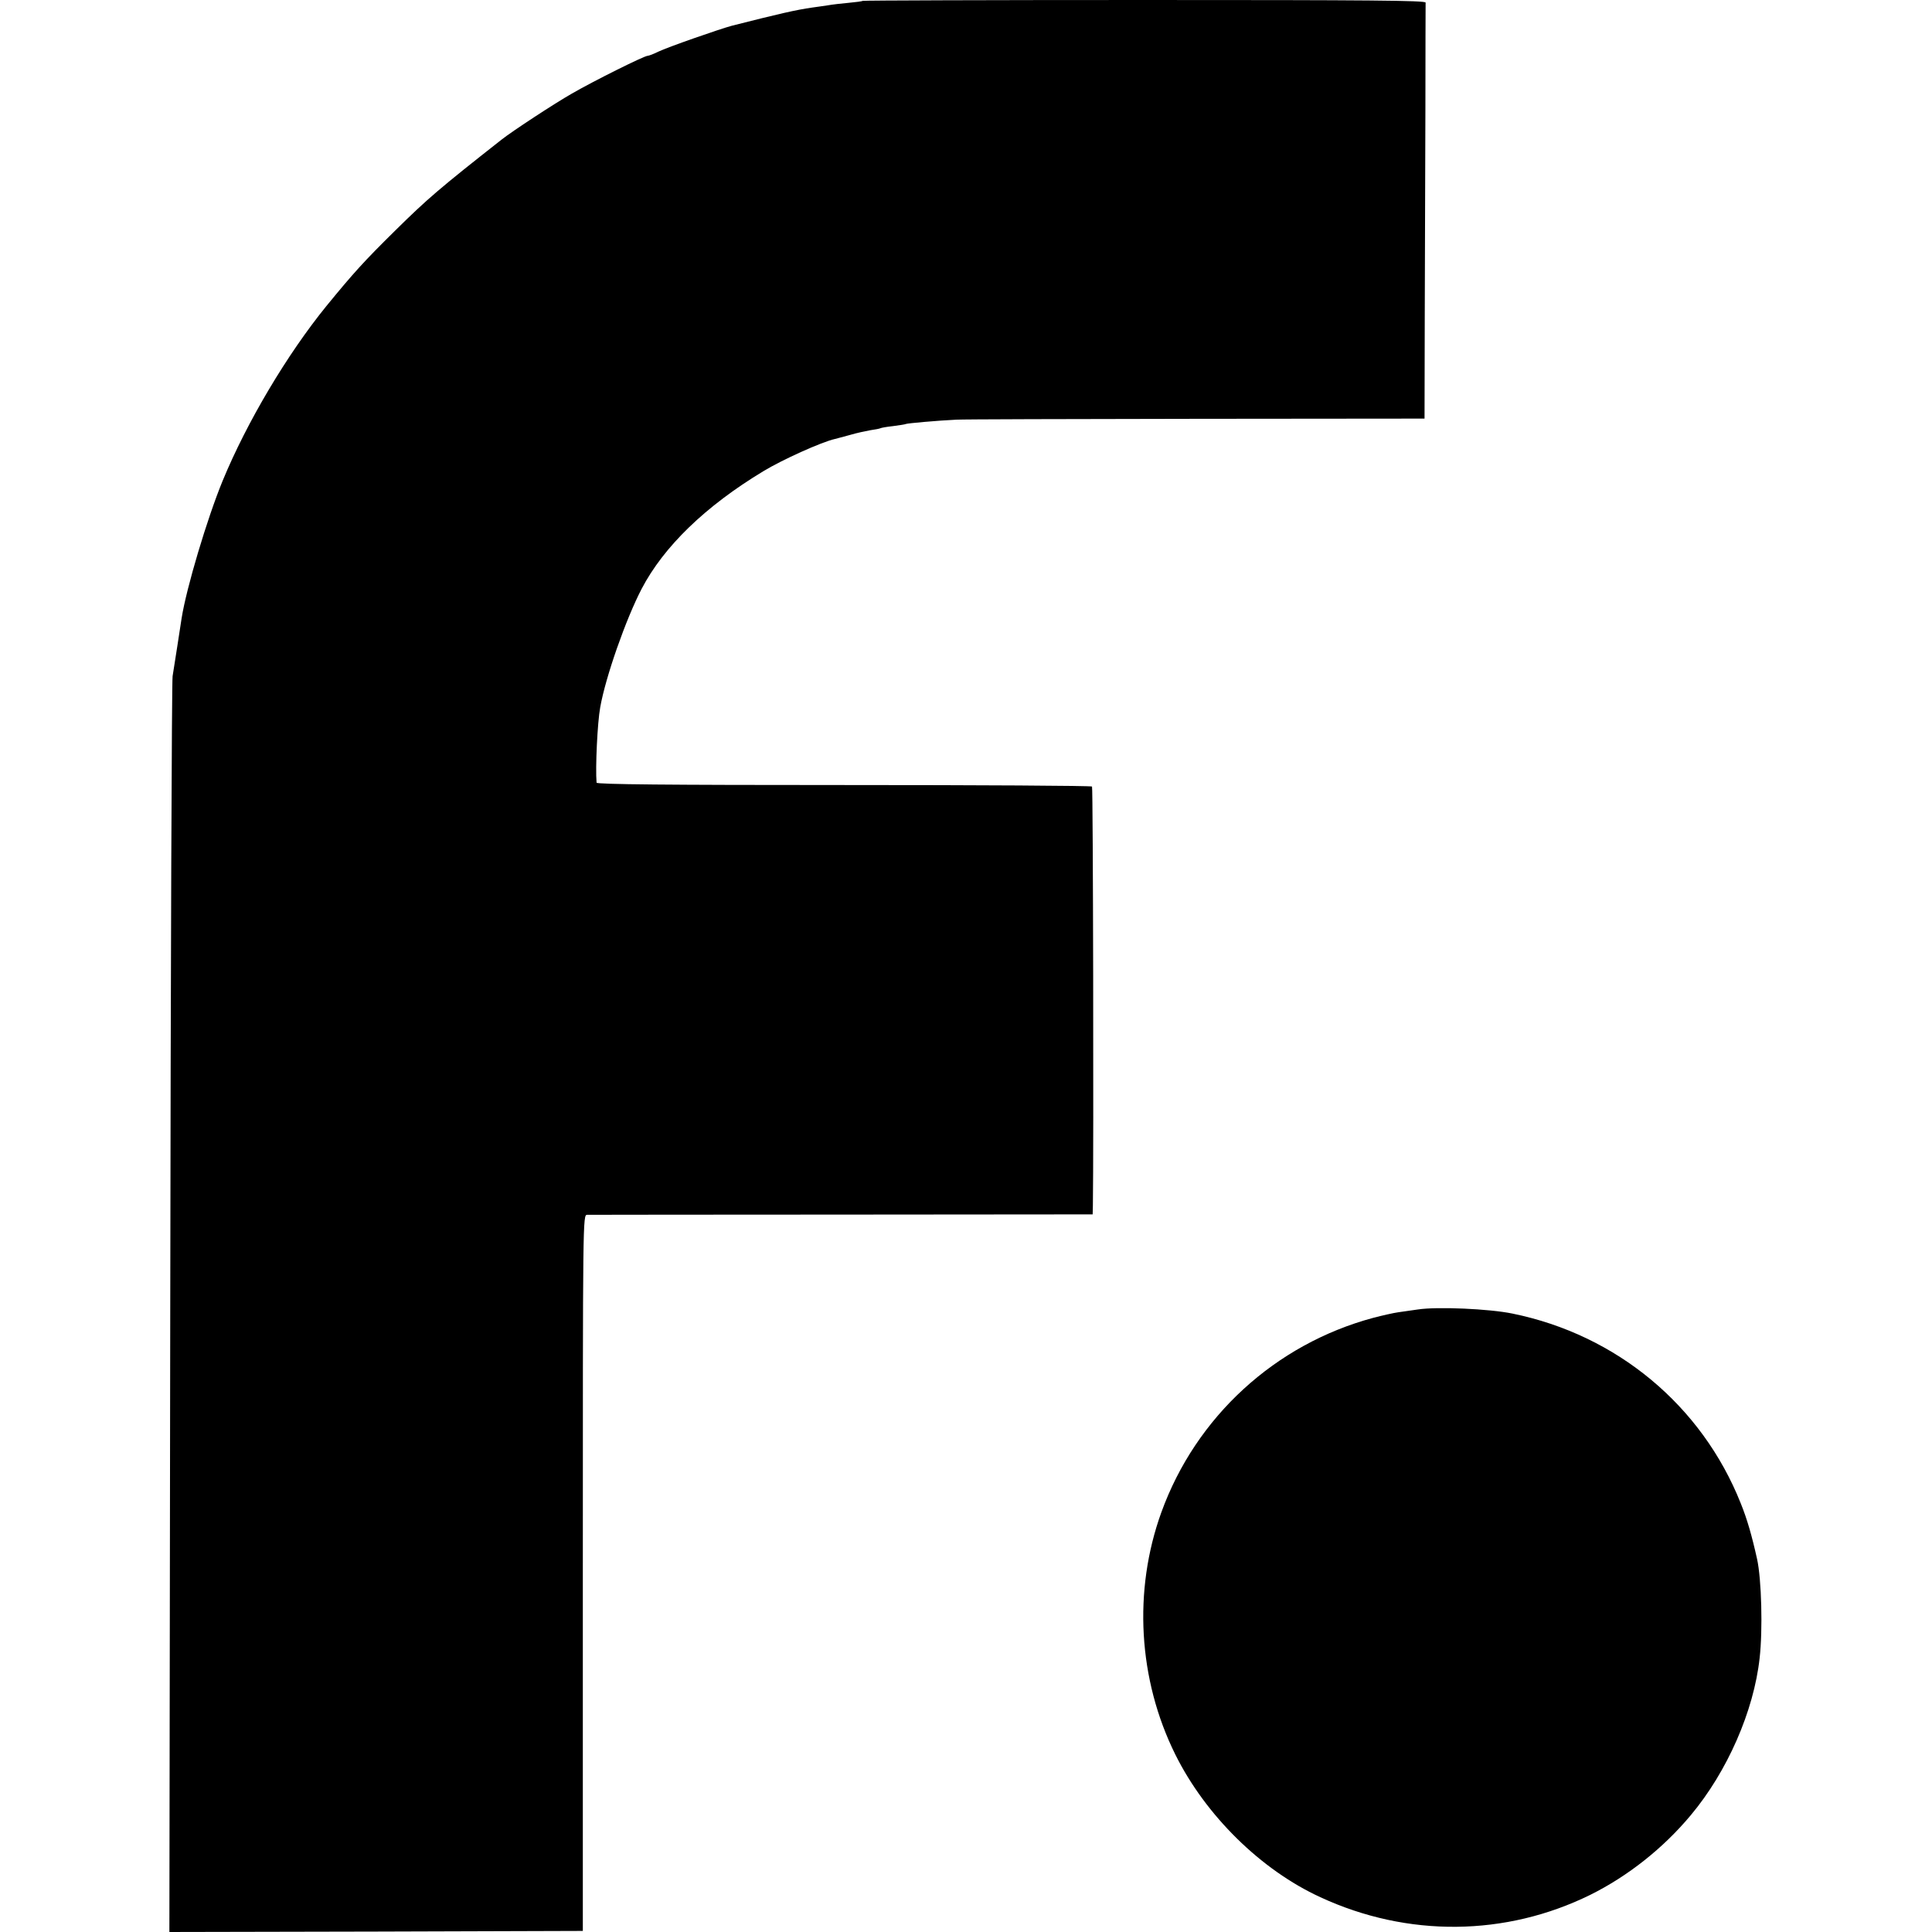 <?xml version="1.0" standalone="no"?>
<!DOCTYPE svg PUBLIC "-//W3C//DTD SVG 20010904//EN"
 "http://www.w3.org/TR/2001/REC-SVG-20010904/DTD/svg10.dtd">
<svg version="1.0" xmlns="http://www.w3.org/2000/svg"
 width="900pt" height="900pt" viewBox="0 0 900 900"
 preserveAspectRatio="xMidYMid meet">
<g transform="translate(0,900) scale(0.1,-0.1)"
fill="#000000" stroke="none">
<path d="M4019 8996 c-2 -2 -31 -6 -64 -9 -33 -3 -78 -8 -100 -12 -22 -3 -53
-8 -70 -10 -78 -11 -159 -30 -376 -85 -56 -15 -300 -100 -343 -121 -22 -11
-44 -19 -49 -19 -16 0 -251 -117 -353 -176 -81 -46 -279 -176 -327 -214 -290
-228 -346 -276 -497 -425 -144 -142 -193 -196 -319 -350 -183 -225 -371 -541
-484 -815 -72 -175 -169 -500 -191 -640 -3 -19 -12 -78 -20 -130 -8 -52 -18
-115 -22 -140 -4 -25 -9 -1351 -11 -2948 l-4 -2902 963 2 963 3 0 1668 c0
1661 0 1667 20 1668 11 0 545 1 1188 1 l1167 1 1 41 c4 260 1 1947 -4 1952 -4
4 -524 7 -1157 7 -822 0 -1150 3 -1151 11 -6 70 4 281 17 351 25 142 120 412
193 552 103 197 297 385 567 548 87 53 271 136 333 150 9 2 41 11 71 19 30 9
73 18 95 22 22 3 42 7 46 9 3 2 30 7 59 10 30 4 57 8 60 10 5 3 148 16 235 20
28 2 529 3 1116 4 l1065 1 1 473 c1 259 2 693 3 962 0 270 1 496 1 503 -1 10
-262 12 -1310 12 -719 0 -1310 -2 -1312 -4z"/>
<path d="M6605 2900 c-27 -4 -68 -10 -91 -13 -22 -3 -75 -15 -117 -26 -457
-123 -826 -461 -987 -906 -132 -365 -108 -779 65 -1128 141 -284 399 -538 676
-665 406 -188 863 -183 1257 11 175 87 340 217 469 372 169 202 293 484 320
731 15 130 9 368 -12 462 -24 108 -46 185 -76 259 -181 455 -577 785 -1064
884 -107 22 -349 33 -440 19z"/>
</g>
</svg>
